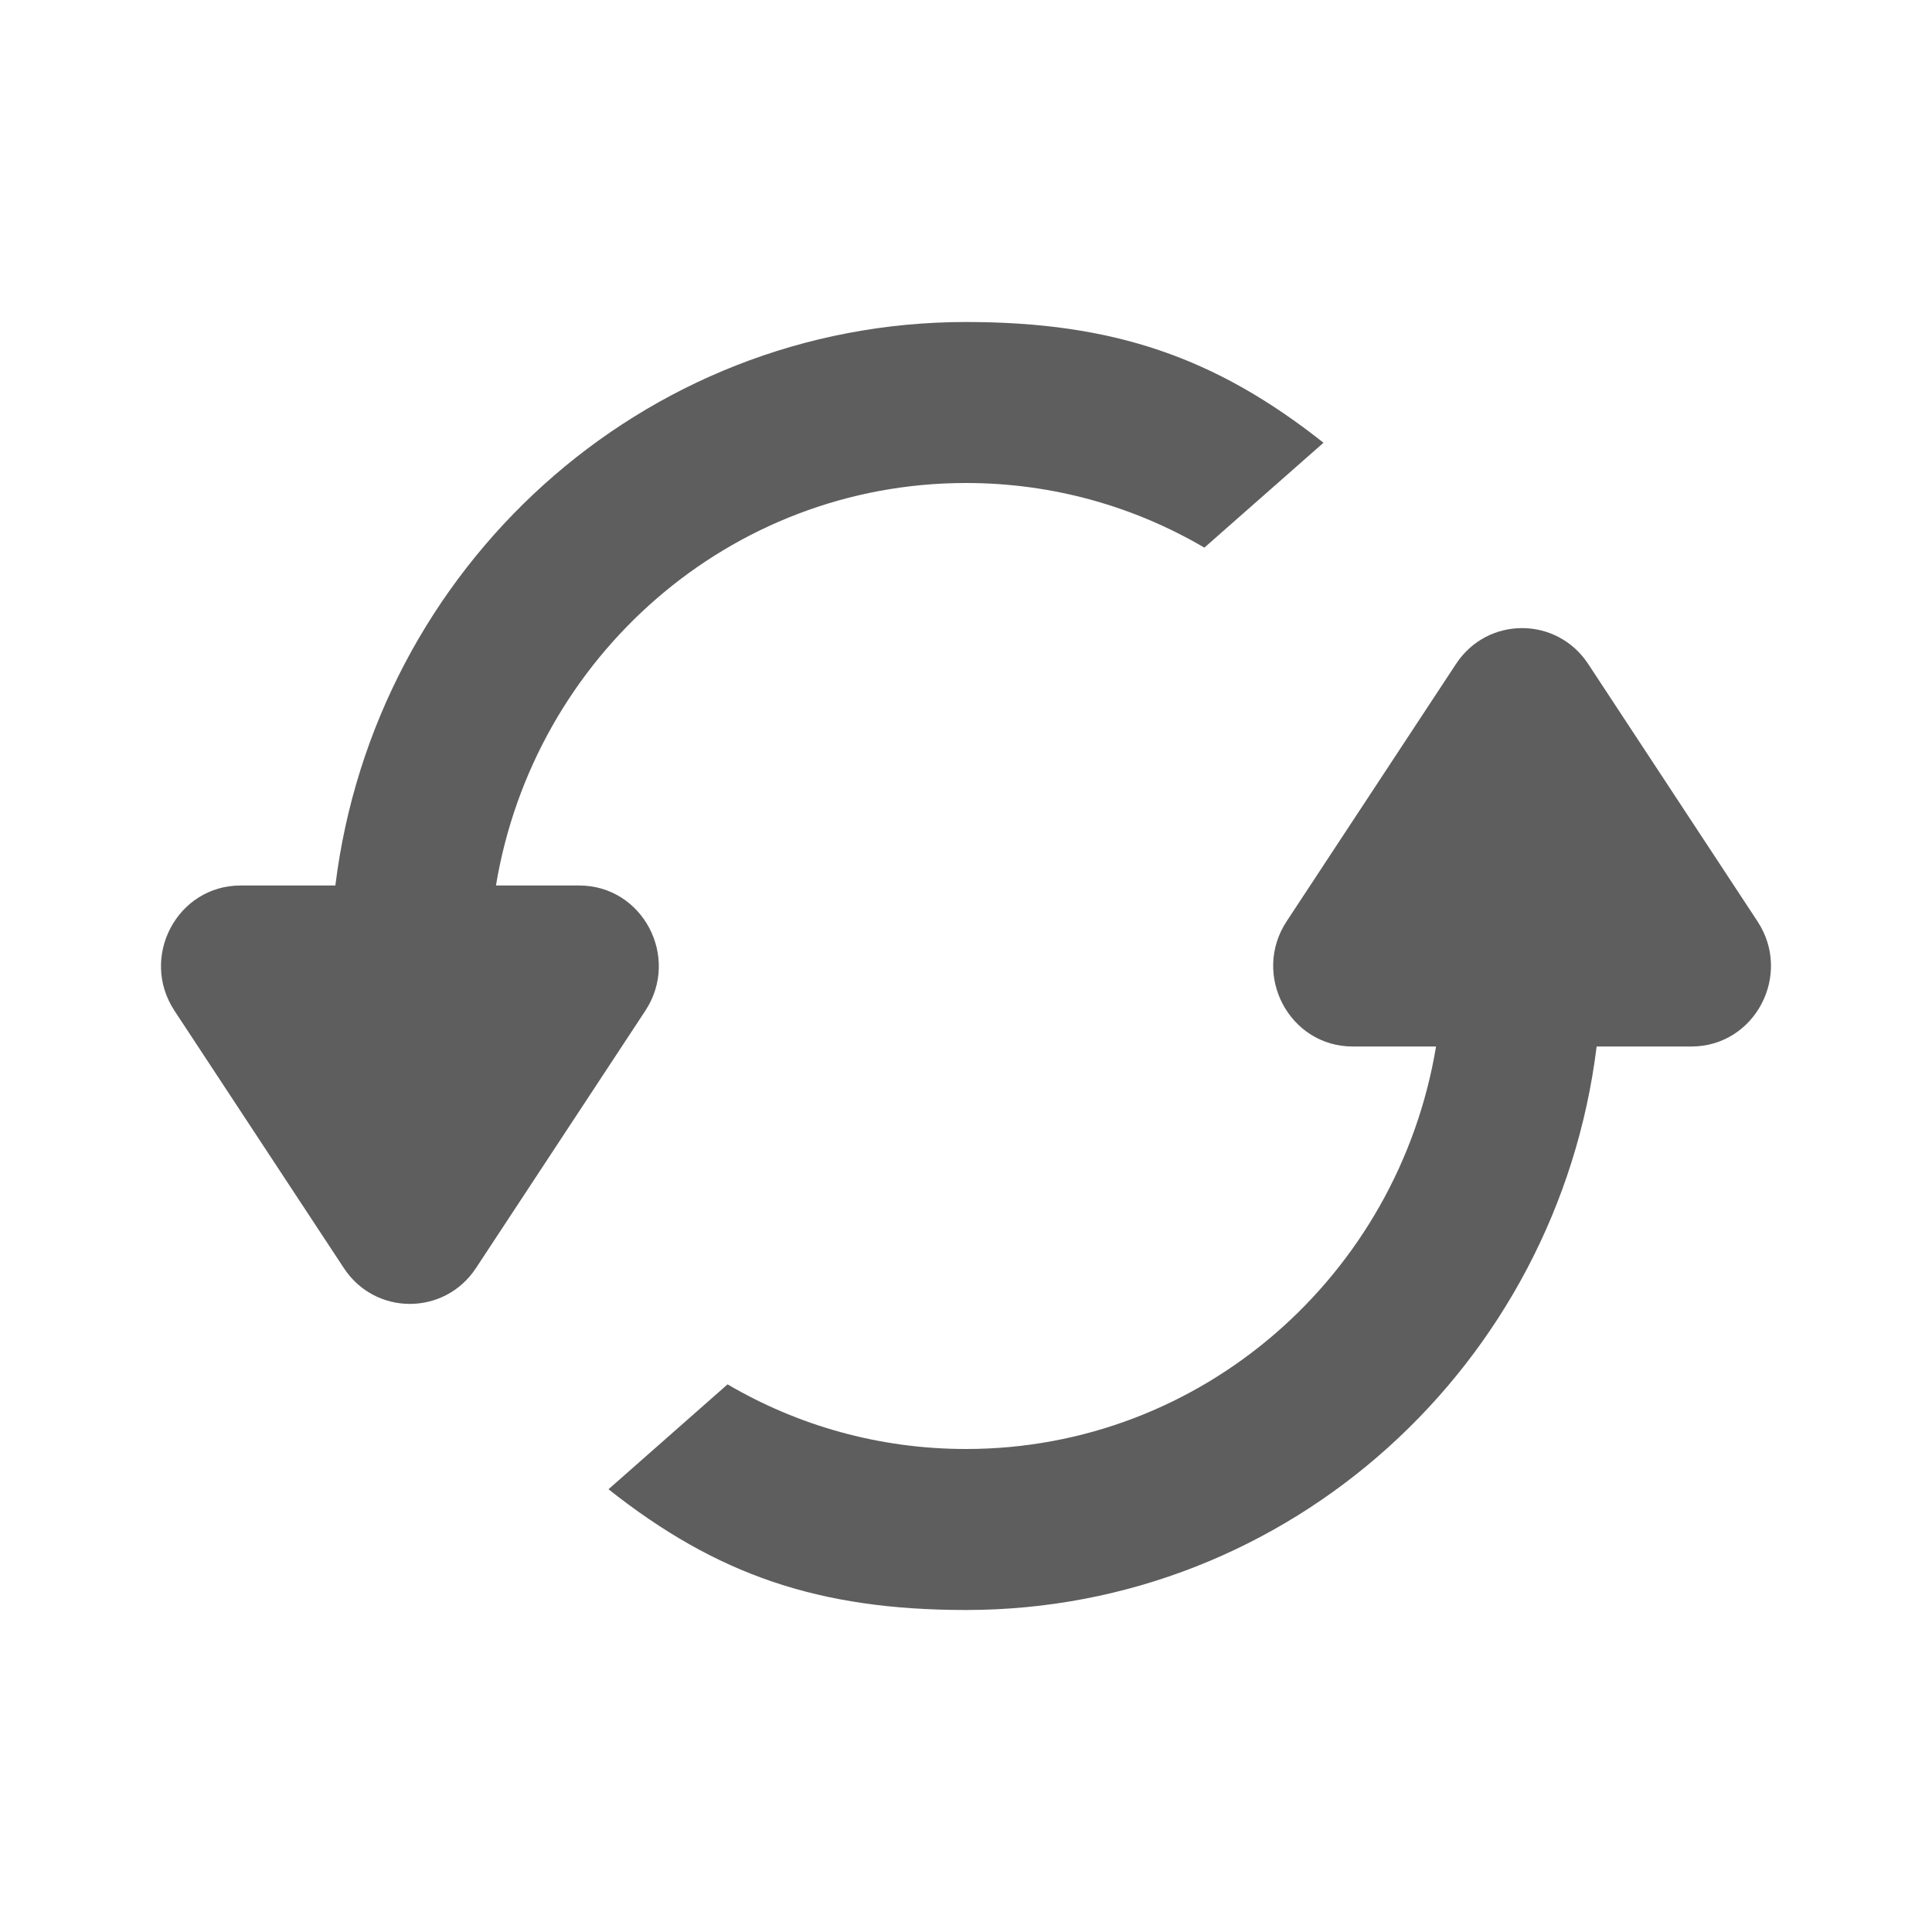 <svg width="24" height="24" viewBox="0 0 24 24" fill="none" xmlns="http://www.w3.org/2000/svg">
<g opacity="0.63">
<path d="M7.559 18.5C8.899 19.561 10.168 20 12 20C16.026 20 19.348 16.946 19.834 13H21.011C21.8 13 22.27 12.11 21.832 11.445L19.729 8.248C19.338 7.654 18.477 7.654 18.087 8.248L15.983 11.445C15.546 12.11 16.016 13 16.804 13H17.839C17.369 15.838 14.934 18 12 18C10.921 18 9.909 17.708 9.038 17.197L7.559 18.5Z" fill="black"/>
<path d="M14.961 6.803C14.09 6.292 13.079 6 12 6C9.066 6 6.631 8.162 6.161 11H7.195C7.984 11 8.454 11.89 8.017 12.555L5.913 15.752C5.522 16.346 4.661 16.346 4.271 15.752L2.167 12.555C1.73 11.89 2.2 11 2.989 11H4.166C4.652 7.054 7.974 4 12 4C13.832 4 15.101 4.439 16.441 5.5L14.961 6.803Z" fill="black"/>
</g>
</svg>
